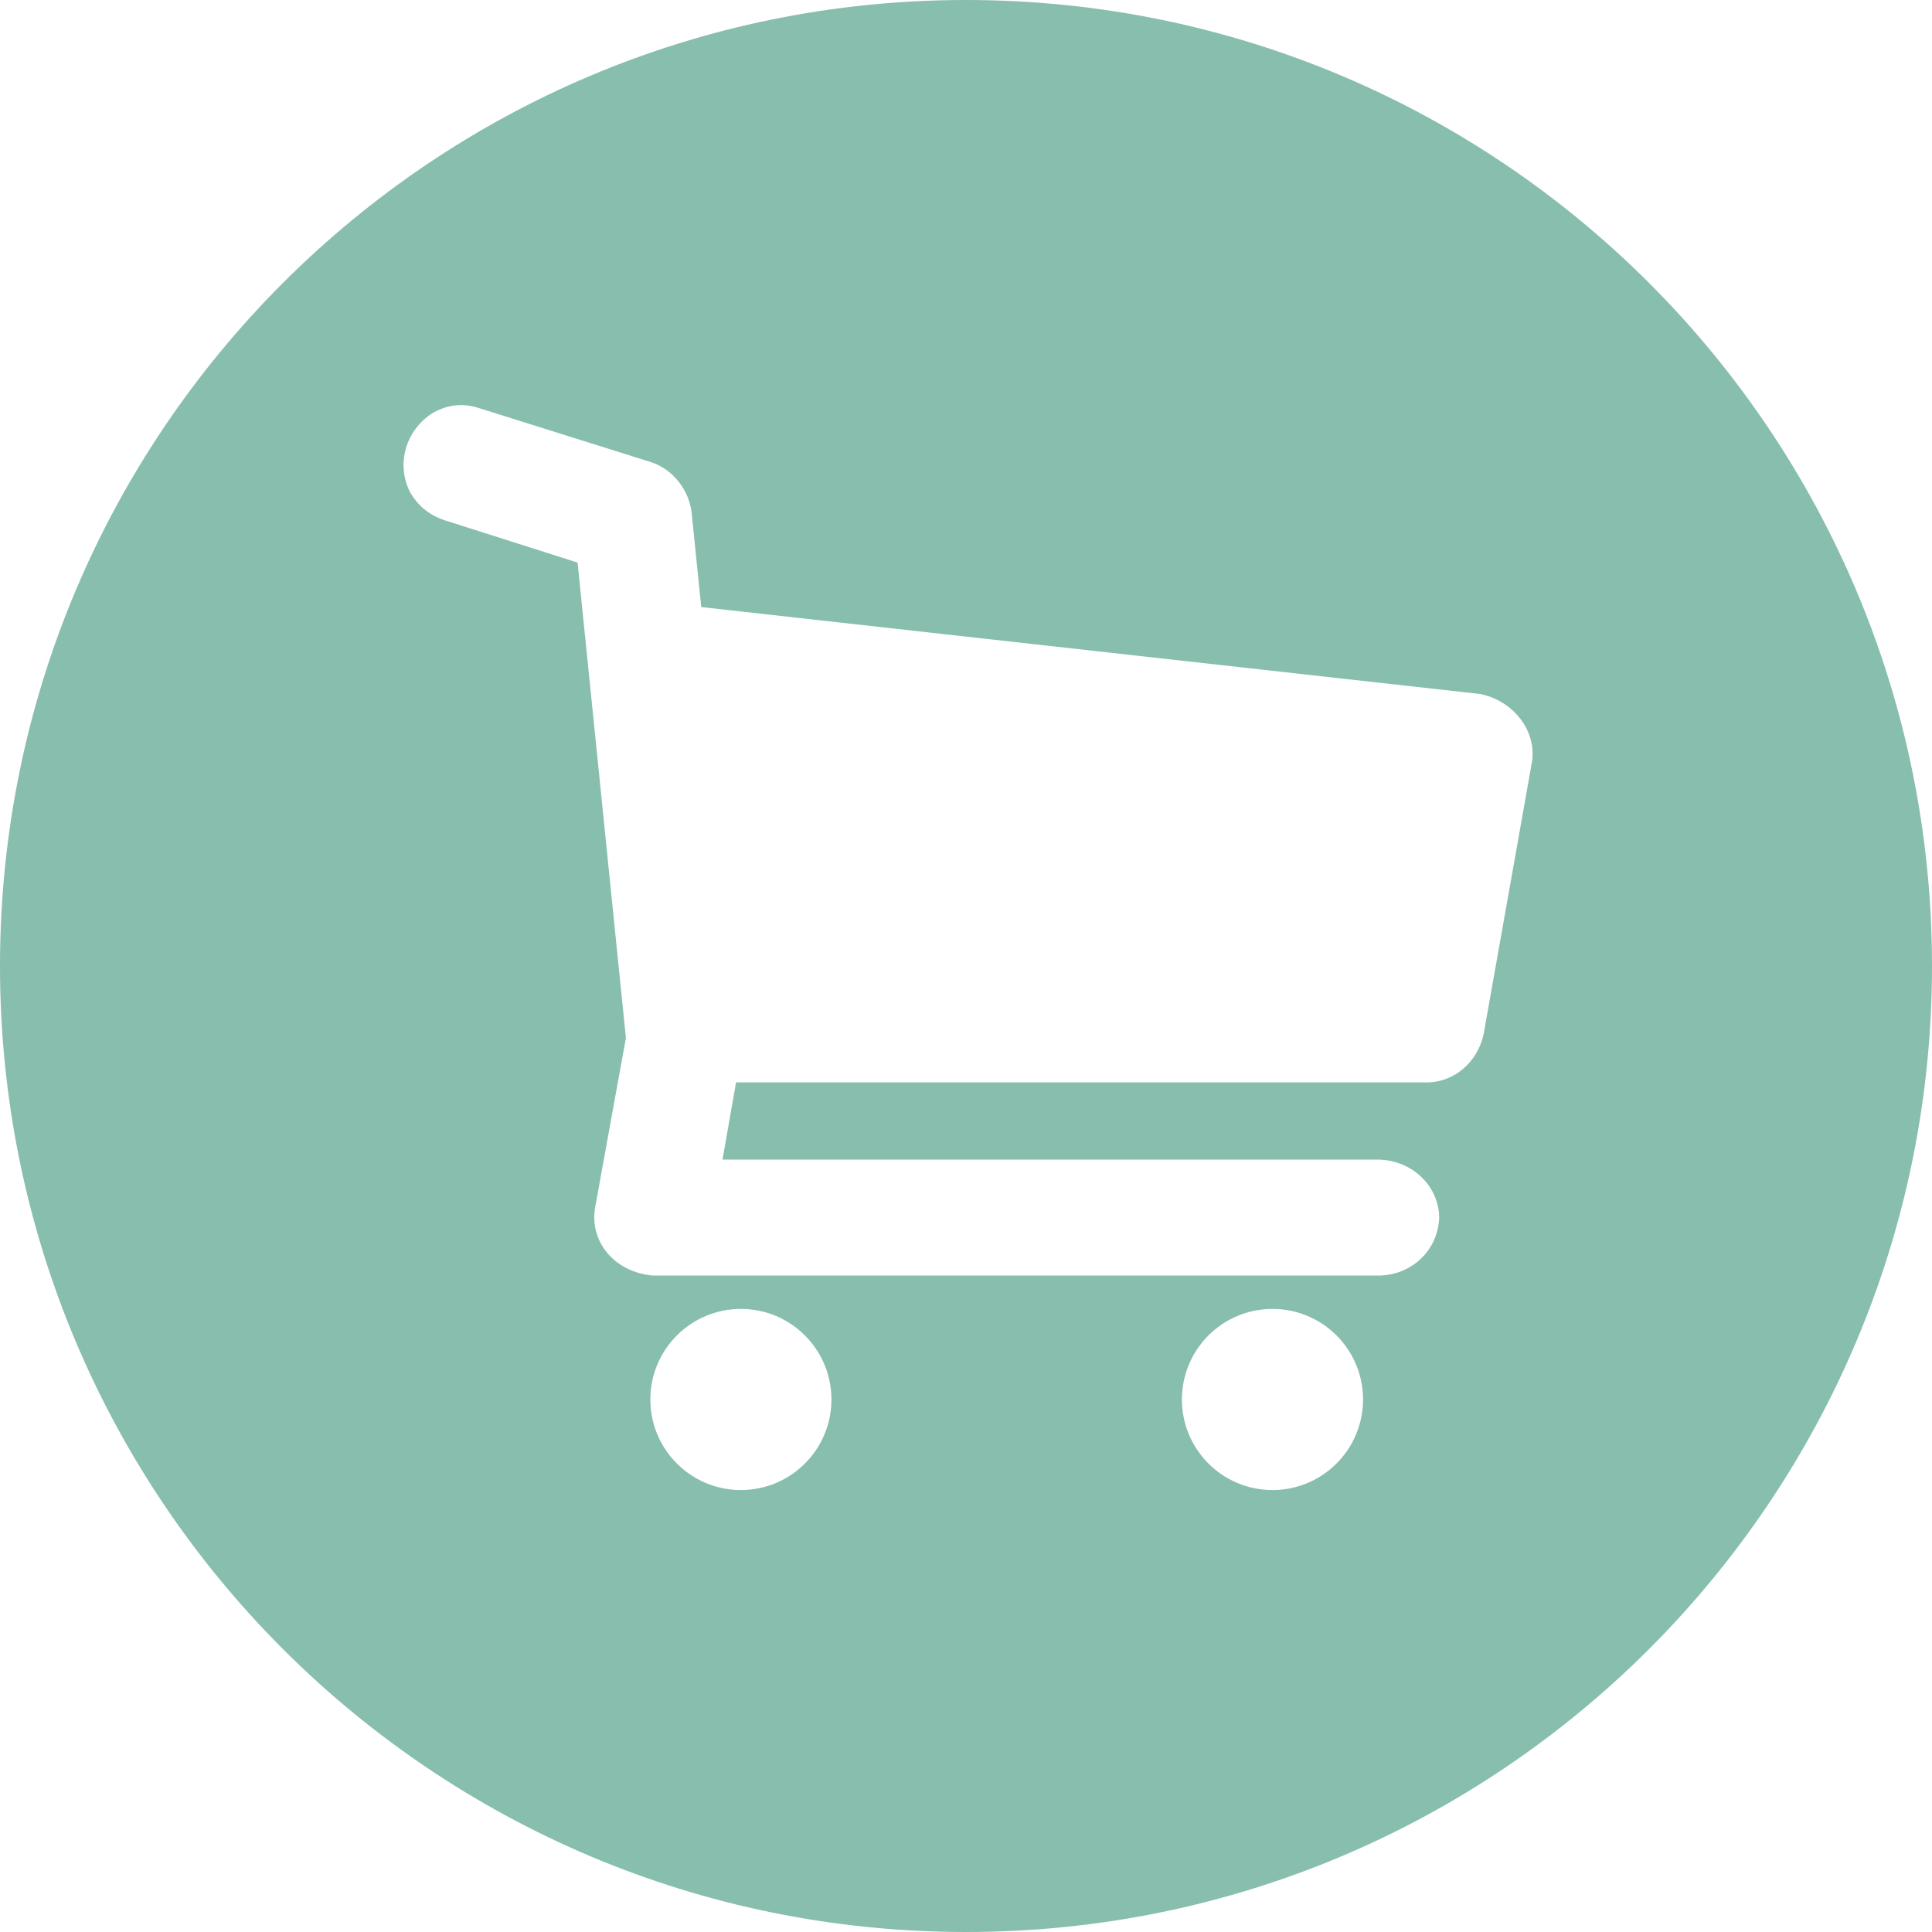 <svg width="65" height="65" viewBox="0 0 65 65" fill="none" xmlns="http://www.w3.org/2000/svg">
<path d="M32.5 0C14.551 0 0 14.551 0 32.5C0 50.449 14.551 65 32.5 65C50.449 65 65 50.449 65 32.5C65 14.551 50.449 0 32.5 0ZM16.119 13.731L21.903 15.548C22.669 15.799 23.179 16.51 23.268 17.238L23.593 20.424L49.785 23.347C50.91 23.565 51.7 24.581 51.543 25.625L49.916 34.789C49.709 35.748 48.915 36.405 48.032 36.416H24.764L24.308 39.014H46.405C47.561 39.055 48.407 39.935 48.421 40.962C48.373 42.134 47.428 42.901 46.405 42.914H21.967C20.734 42.812 19.829 41.835 20.019 40.641L21.058 34.92L19.432 18.928L14.949 17.5C14.429 17.326 14.038 17 13.778 16.524C13.286 15.493 13.746 14.351 14.623 13.858C15.124 13.597 15.613 13.565 16.119 13.731ZM24.927 44.037C26.609 44.037 27.973 45.401 27.973 47.084C27.973 48.766 26.609 50.131 24.927 50.131C23.244 50.131 21.88 48.766 21.88 47.084C21.88 45.401 23.244 44.037 24.927 44.037ZM42.811 44.037C44.494 44.037 45.858 45.401 45.858 47.084C45.858 48.766 44.494 50.131 42.811 50.131C41.128 50.131 39.764 48.766 39.764 47.084C39.764 45.401 41.128 44.037 42.811 44.037Z" fill="#55A38C" fill-opacity="0.7"/>
</svg>
